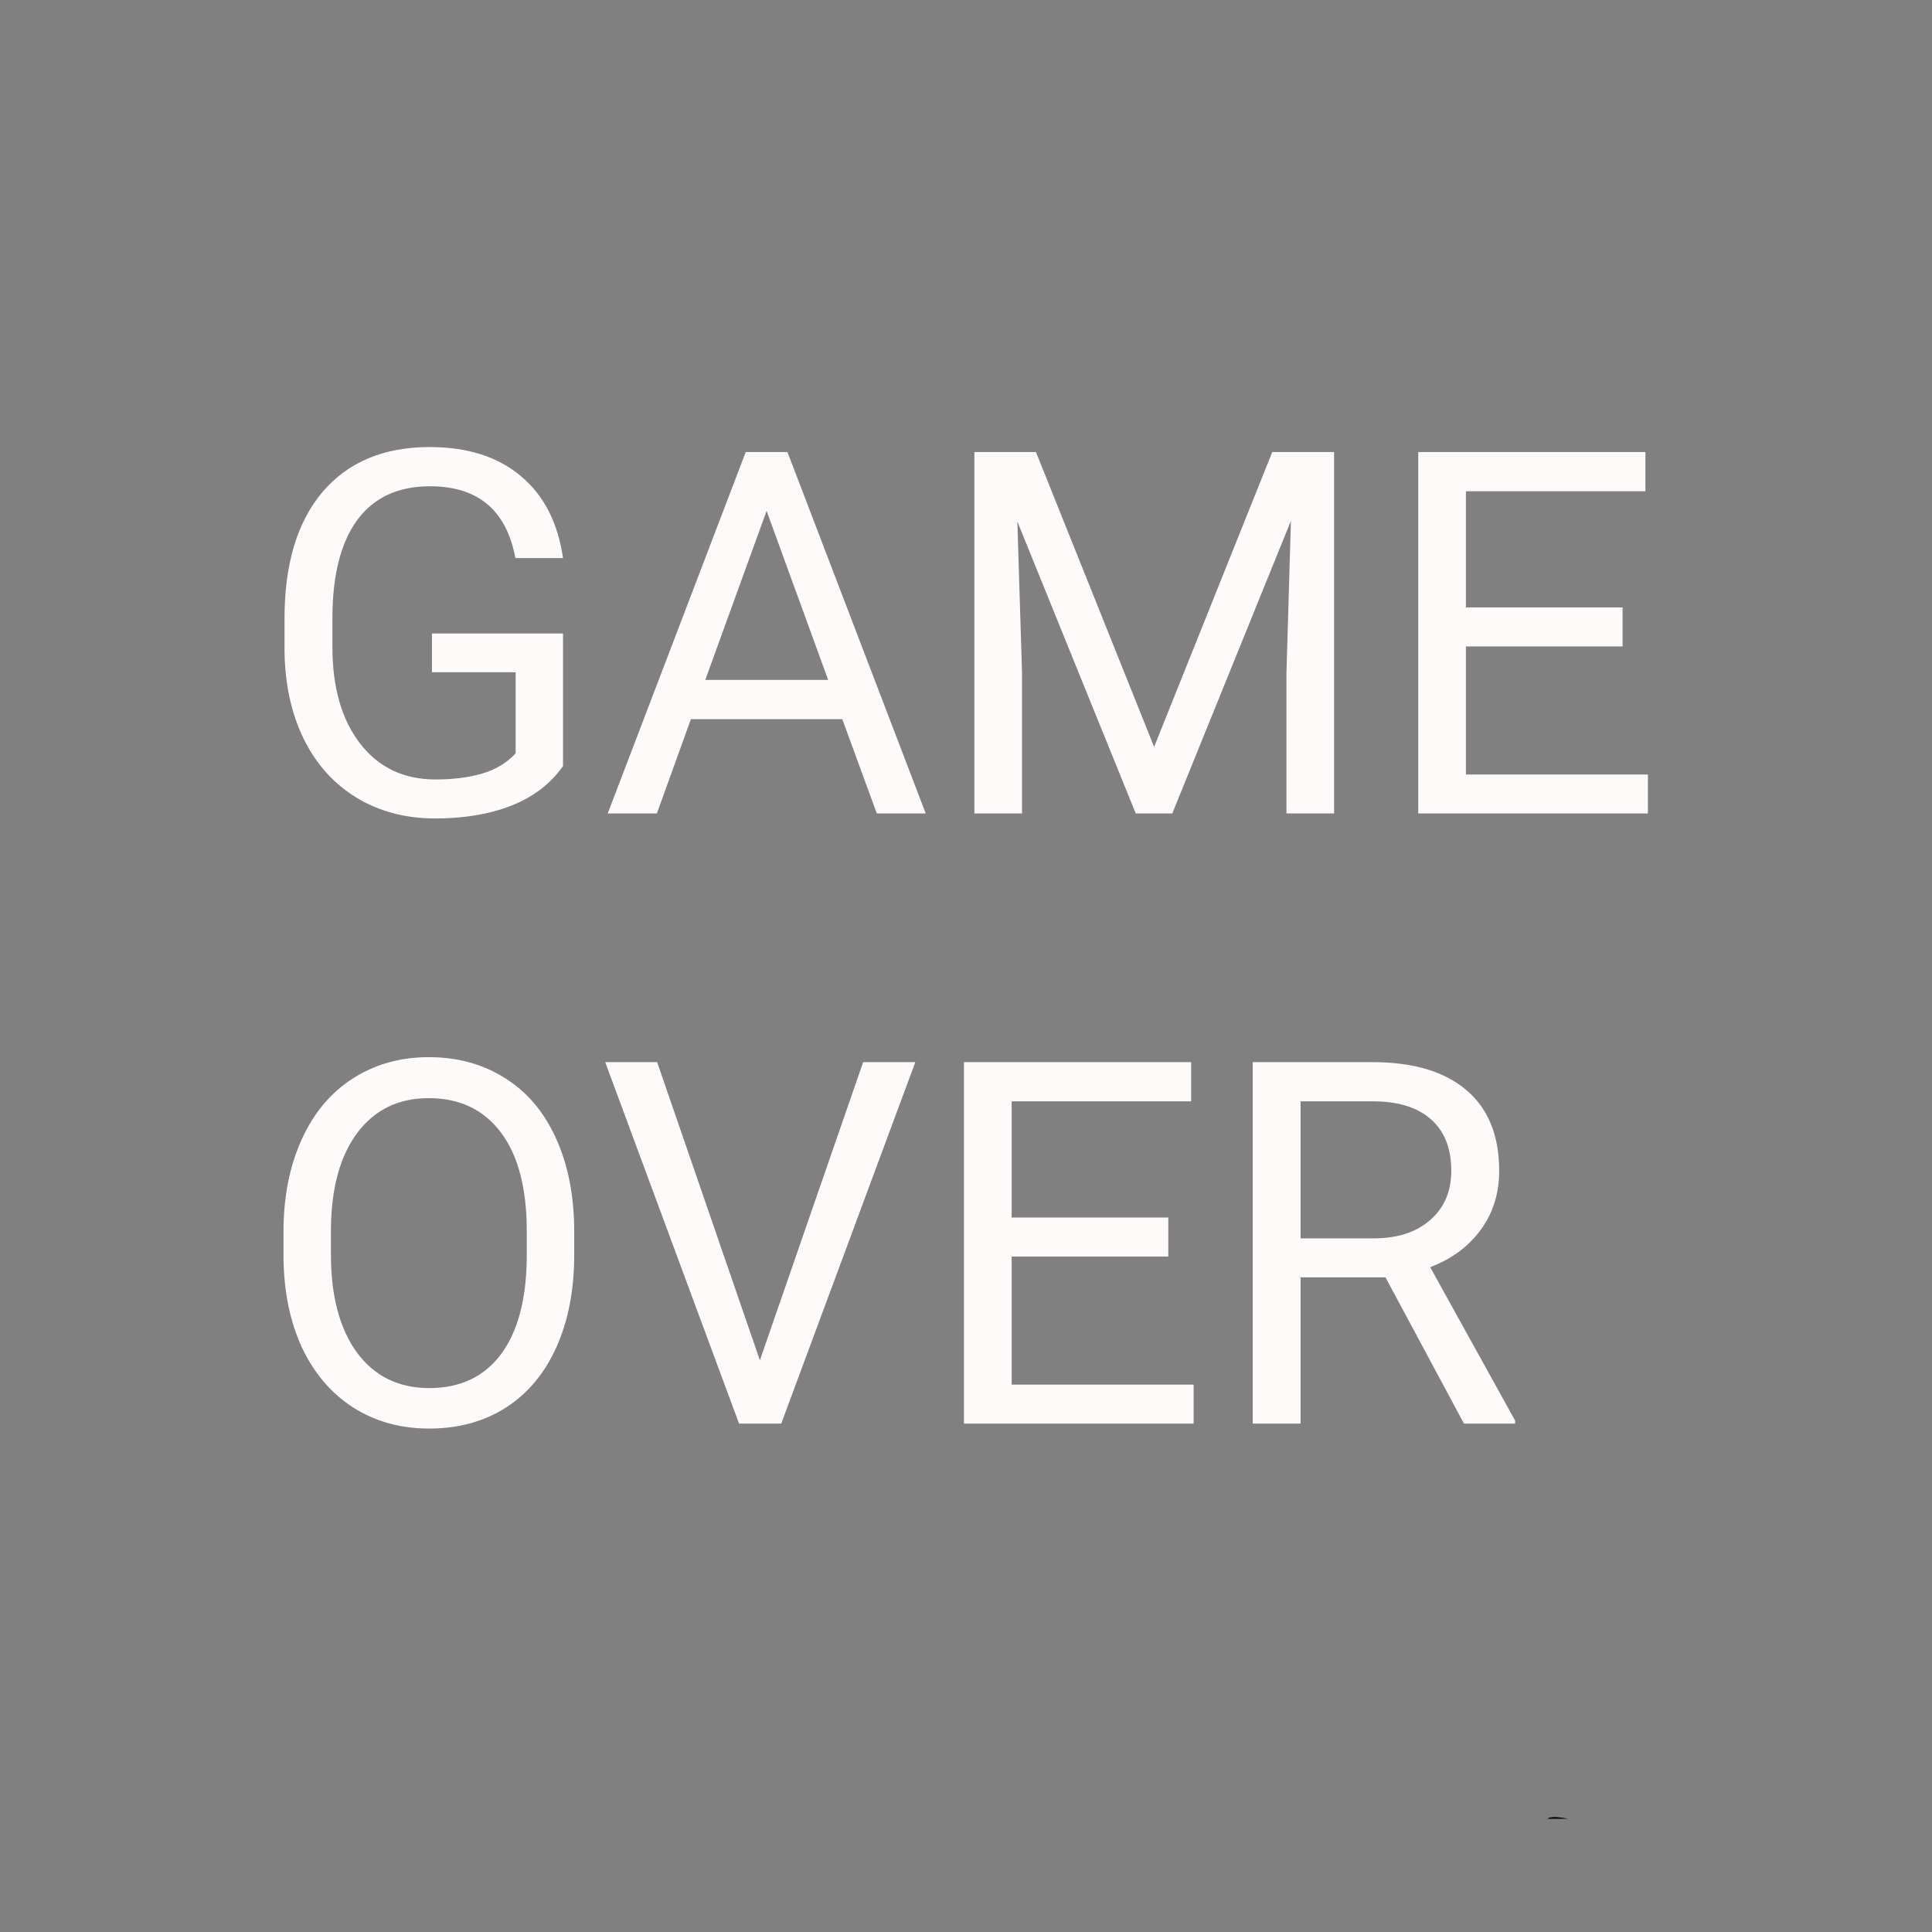 <svg width="38" height="38" viewBox="0 0 38 38" fill="none" xmlns="http://www.w3.org/2000/svg">
<rect x="0" y="0" width="38" height="38" fill="#808080" stroke="none"/>
<path d="M30.431 35.773H30.844C30.634 35.731 30.492 35.727 30.431 35.773Z" fill="black"/>
<path d="M11.074 15.067C10.833 15.412 10.496 15.671 10.063 15.844C9.634 16.013 9.132 16.098 8.56 16.098C7.98 16.098 7.466 15.963 7.017 15.692C6.567 15.419 6.219 15.032 5.972 14.53C5.728 14.029 5.602 13.448 5.596 12.787V12.167C5.596 11.096 5.845 10.266 6.343 9.677C6.844 9.088 7.547 8.793 8.452 8.793C9.194 8.793 9.792 8.983 10.244 9.364C10.697 9.742 10.973 10.279 11.074 10.976H10.137C9.961 10.035 9.401 9.564 8.457 9.564C7.829 9.564 7.352 9.786 7.026 10.229C6.704 10.668 6.541 11.306 6.538 12.143V12.724C6.538 13.521 6.72 14.156 7.085 14.628C7.45 15.097 7.943 15.331 8.564 15.331C8.916 15.331 9.224 15.292 9.487 15.214C9.751 15.136 9.969 15.004 10.142 14.818V13.222H8.496V12.46H11.074V15.067ZM16.567 14.145H13.589L12.92 16H11.953L14.668 8.891H15.488L18.208 16H17.246L16.567 14.145ZM13.872 13.373H16.289L15.078 10.048L13.872 13.373ZM20.376 8.891L22.7 14.691L25.024 8.891H26.24V16H25.303V13.231L25.391 10.243L23.057 16H22.339L20.01 10.258L20.102 13.231V16H19.165V8.891H20.376ZM31.914 12.714H28.833V15.233H32.412V16H27.895V8.891H32.363V9.662H28.833V11.947H31.914V12.714ZM11.294 24.675C11.294 25.371 11.177 25.98 10.942 26.501C10.708 27.019 10.376 27.414 9.946 27.688C9.517 27.961 9.015 28.098 8.442 28.098C7.882 28.098 7.386 27.961 6.953 27.688C6.52 27.411 6.183 27.019 5.942 26.511C5.705 26 5.583 25.409 5.576 24.738V24.226C5.576 23.542 5.695 22.938 5.933 22.414C6.17 21.89 6.506 21.49 6.938 21.213C7.375 20.933 7.873 20.793 8.433 20.793C9.002 20.793 9.504 20.931 9.937 21.208C10.373 21.481 10.708 21.88 10.942 22.404C11.177 22.925 11.294 23.532 11.294 24.226V24.675ZM10.361 24.216C10.361 23.373 10.192 22.727 9.854 22.277C9.515 21.825 9.041 21.599 8.433 21.599C7.84 21.599 7.373 21.825 7.031 22.277C6.693 22.727 6.519 23.352 6.509 24.152V24.675C6.509 25.492 6.68 26.135 7.021 26.604C7.367 27.069 7.84 27.302 8.442 27.302C9.048 27.302 9.517 27.082 9.849 26.643C10.181 26.2 10.352 25.567 10.361 24.743V24.216ZM14.946 26.755L16.977 20.891H18.003L15.366 28H14.536L11.904 20.891H12.925L14.946 26.755ZM22.979 24.714H19.898V27.233H23.477V28H18.96V20.891H23.428V21.662H19.898V23.947H22.979V24.714ZM27.251 25.124H25.581V28H24.639V20.891H26.992C27.793 20.891 28.408 21.073 28.838 21.438C29.271 21.802 29.487 22.333 29.487 23.029C29.487 23.472 29.367 23.858 29.126 24.186C28.888 24.515 28.556 24.761 28.13 24.924L29.8 27.941V28H28.794L27.251 25.124ZM25.581 24.357H27.021C27.487 24.357 27.856 24.237 28.13 23.996C28.407 23.755 28.545 23.433 28.545 23.029C28.545 22.59 28.413 22.253 28.149 22.019C27.889 21.784 27.511 21.665 27.017 21.662H25.581V24.357Z" fill="#FFFAFA"/>
</svg>
